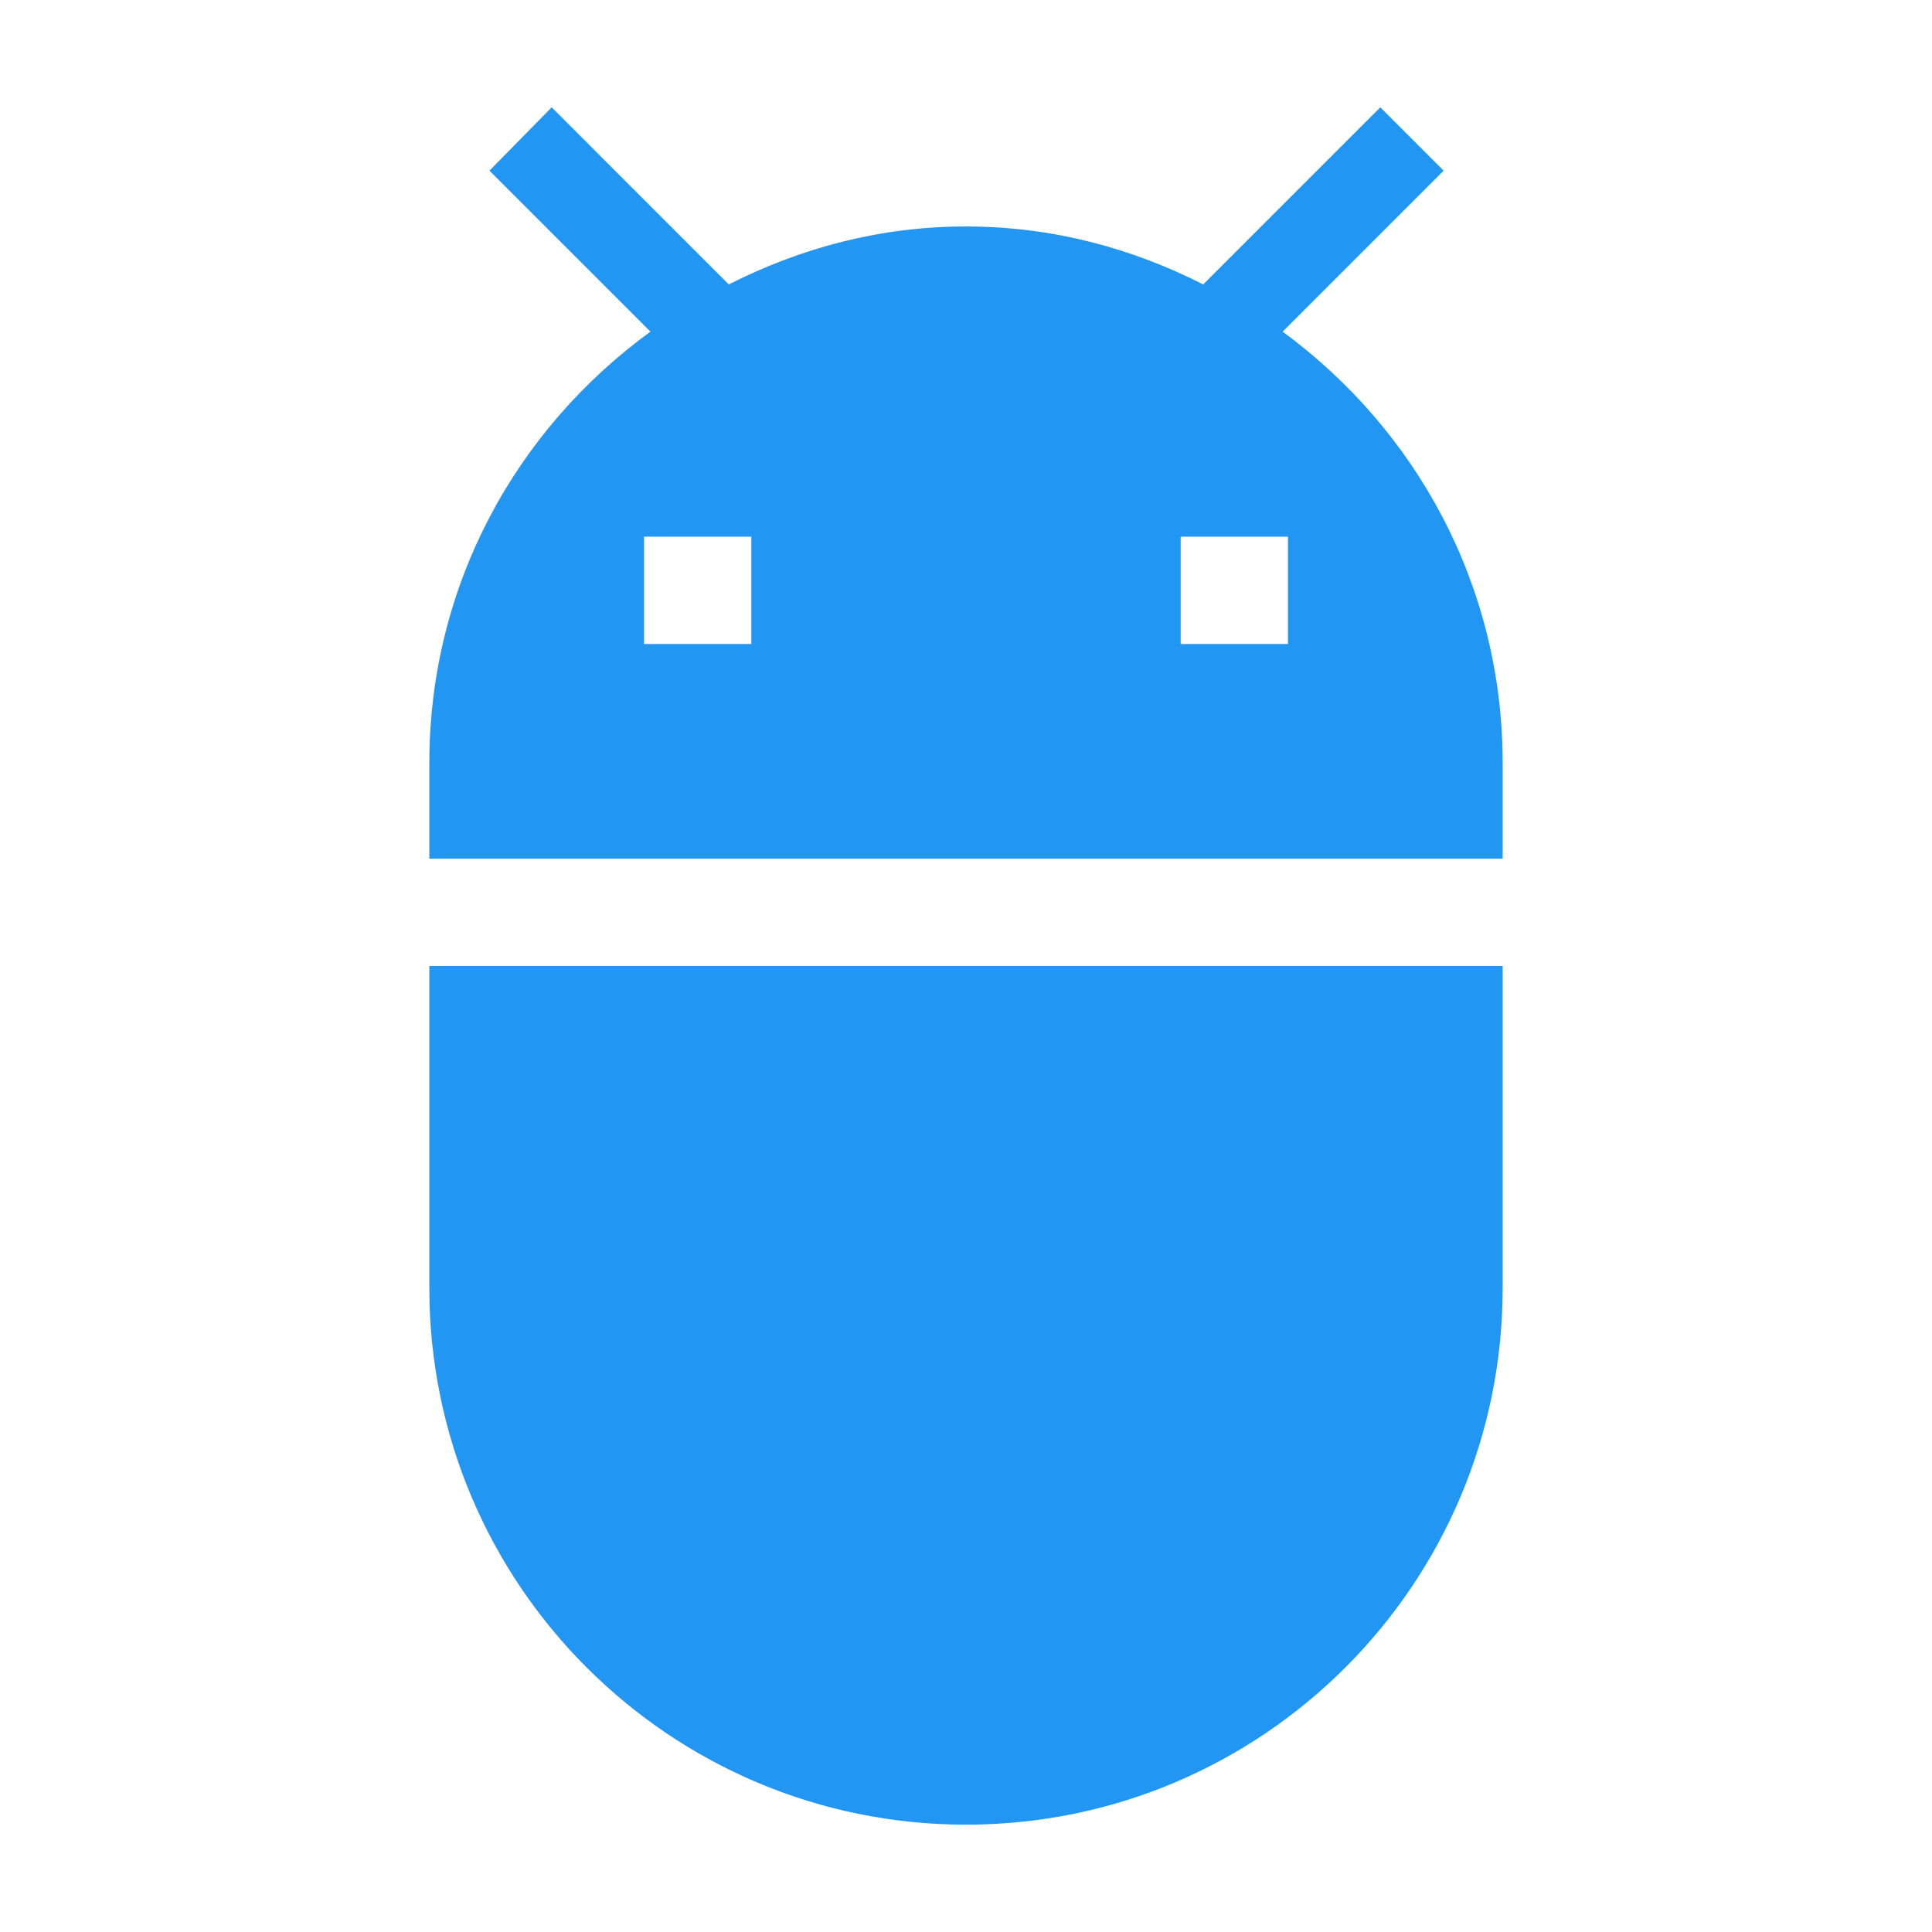 <svg fill="#2196F3" xmlns="http://www.w3.org/2000/svg" width="18" height="18" viewBox="0 0 18 18"><path d="M4 12c0 2.76 2.24 5 5 5s5-2.24 5-5V9H4v3zm7.95-8.91l1.5-1.5-.59-.59-1.65 1.65c-.67-.34-1.41-.54-2.21-.54s-1.54.2-2.21.54L5.14 1l-.58.59 1.5 1.5C4.81 4 4 5.45 4 7.11V8h10v-.89c0-1.66-.81-3.11-2.05-4.02zM7 6H6V5h1v1zm5 0h-1V5h1v1z"/></svg>